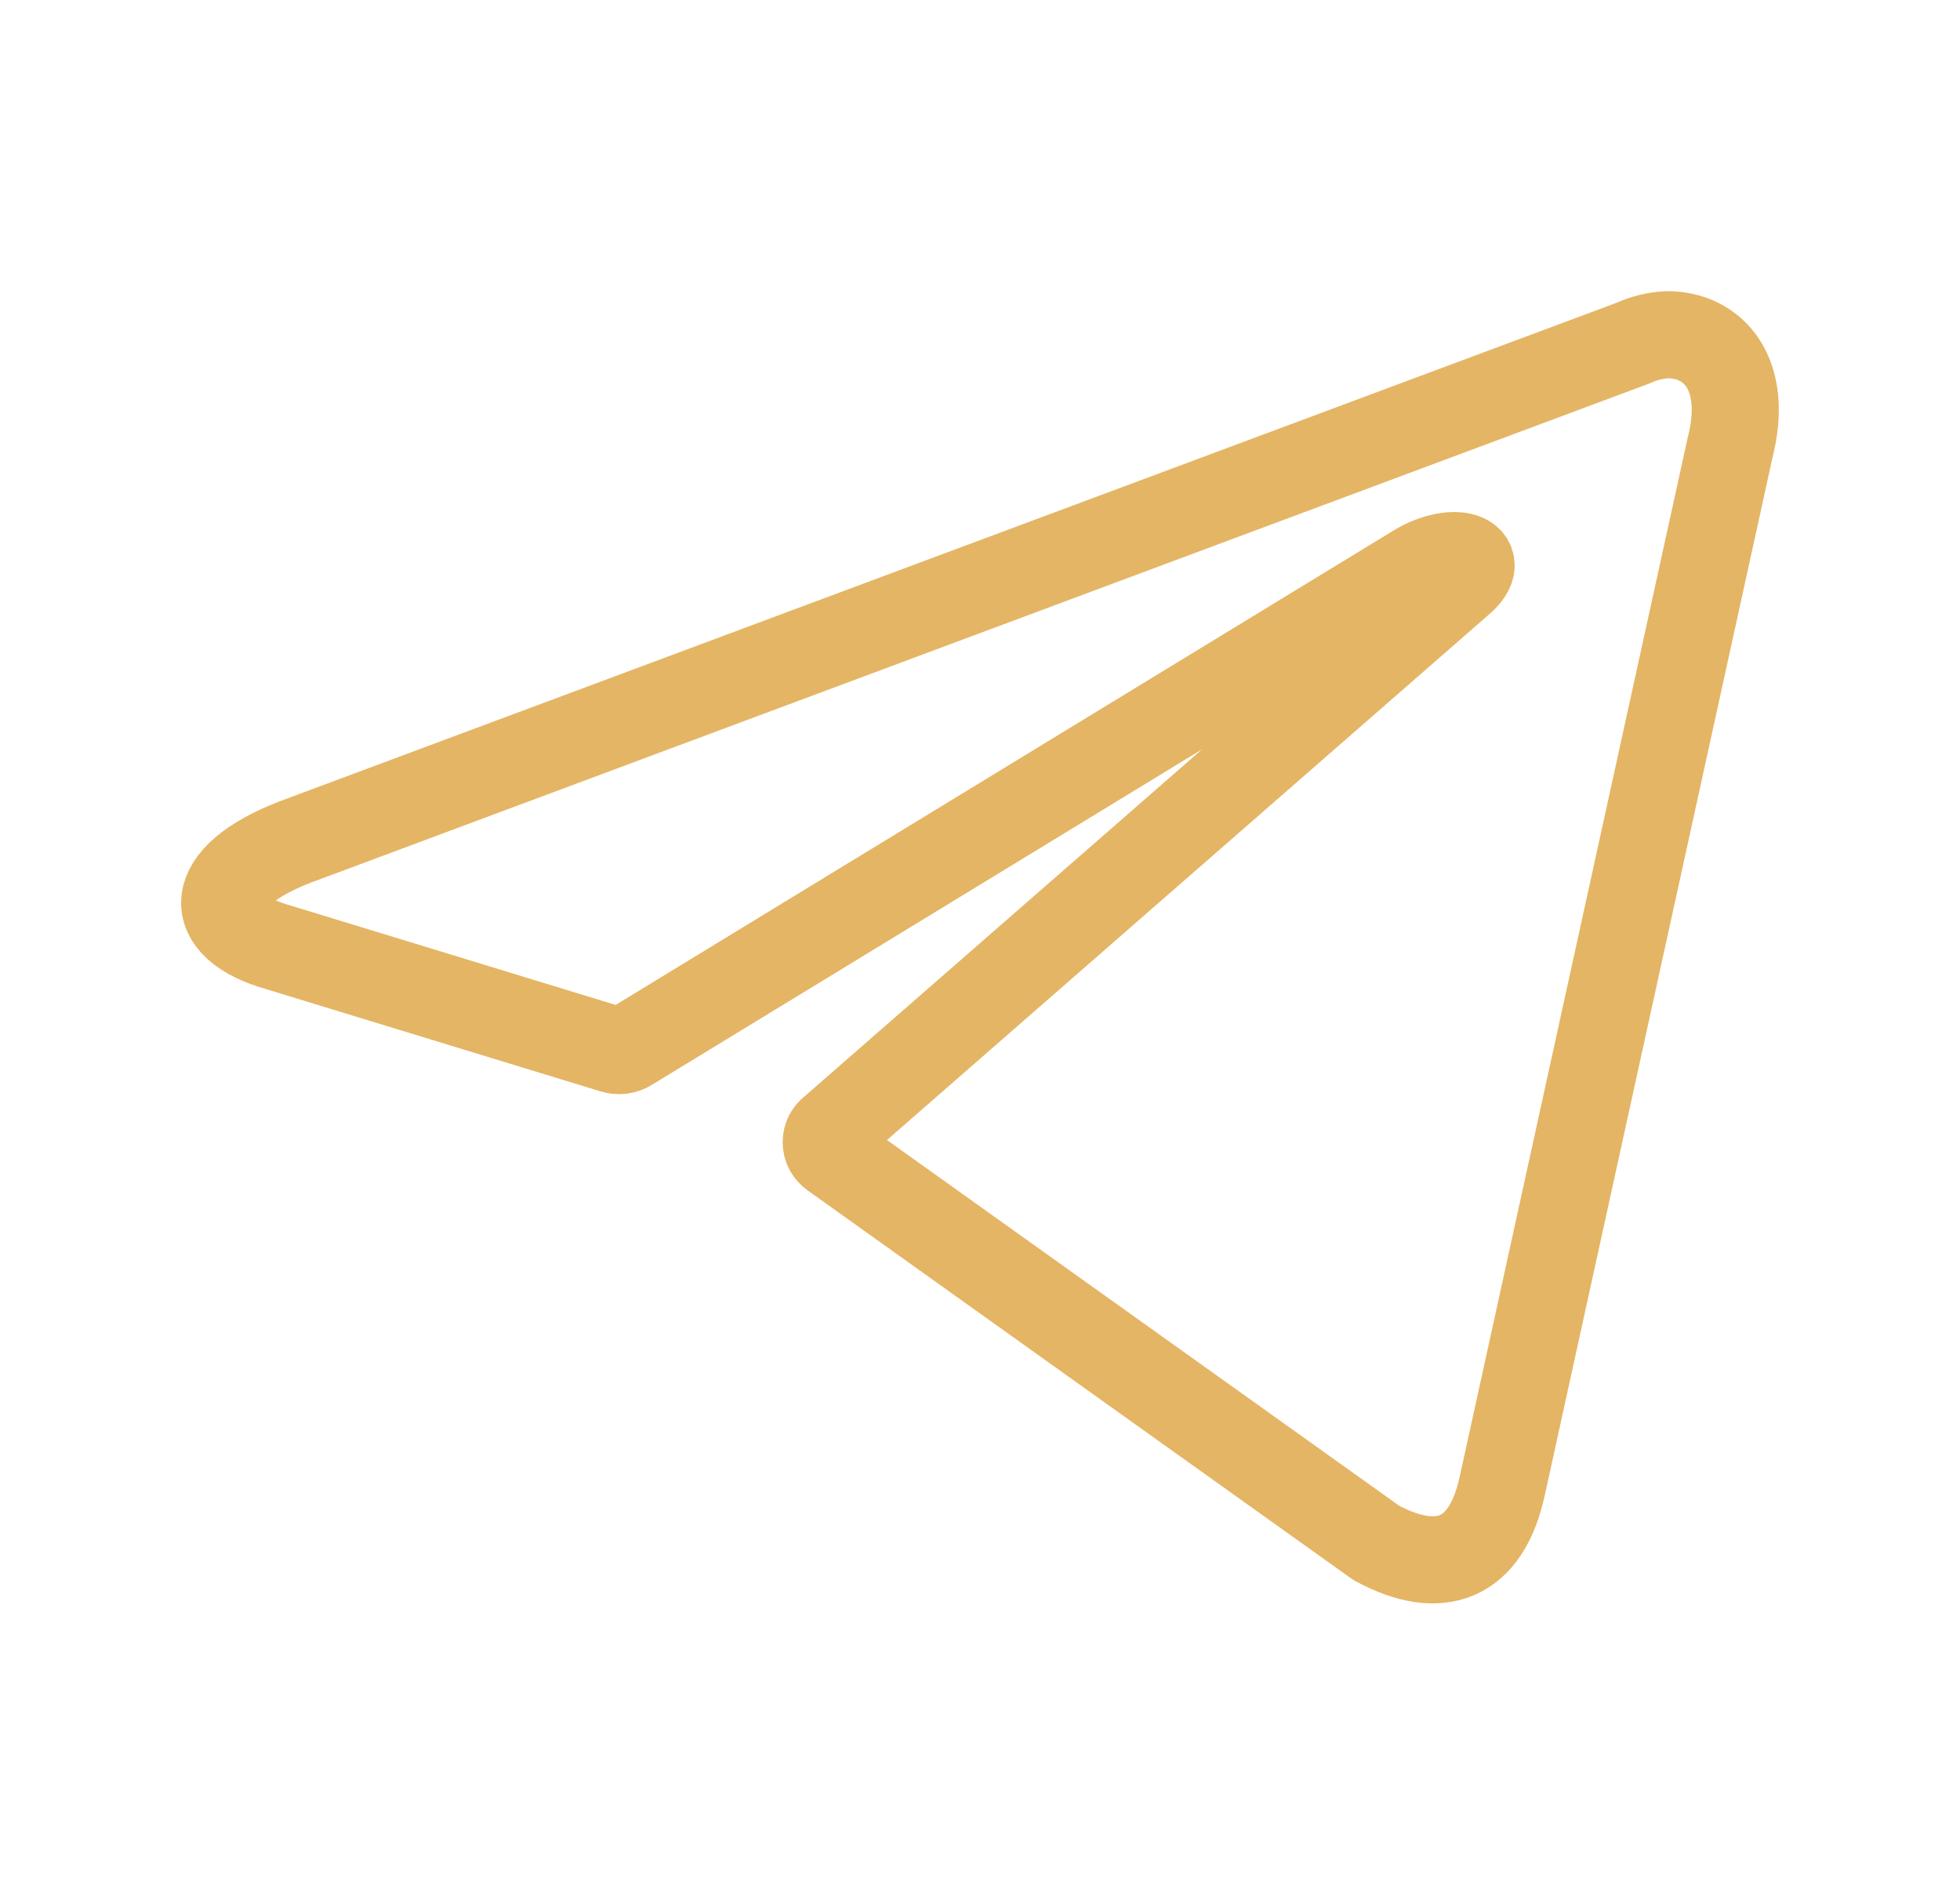 <svg width="30" height="29" viewBox="0 0 30 29" fill="none" xmlns="http://www.w3.org/2000/svg">
<path d="M25.519 5.123C26.231 5.123 26.769 5.727 26.481 6.851L22.994 22.741C22.75 23.871 22.044 24.142 21.069 23.617L12.75 17.678C12.718 17.655 12.691 17.626 12.673 17.592C12.655 17.558 12.646 17.52 12.646 17.482C12.646 17.443 12.655 17.405 12.673 17.371C12.691 17.337 12.718 17.308 12.75 17.285L22.356 8.899C22.794 8.525 22.262 8.344 21.688 8.682L9.631 16.035C9.595 16.058 9.553 16.072 9.51 16.078C9.467 16.083 9.423 16.078 9.381 16.065L4.262 14.5C3.125 14.18 3.125 13.425 4.519 12.887L25 5.25C25.162 5.175 25.339 5.132 25.519 5.123Z" stroke="#E4B564" stroke-width="1.333" stroke-linecap="round" stroke-linejoin="round"/>
</svg>
